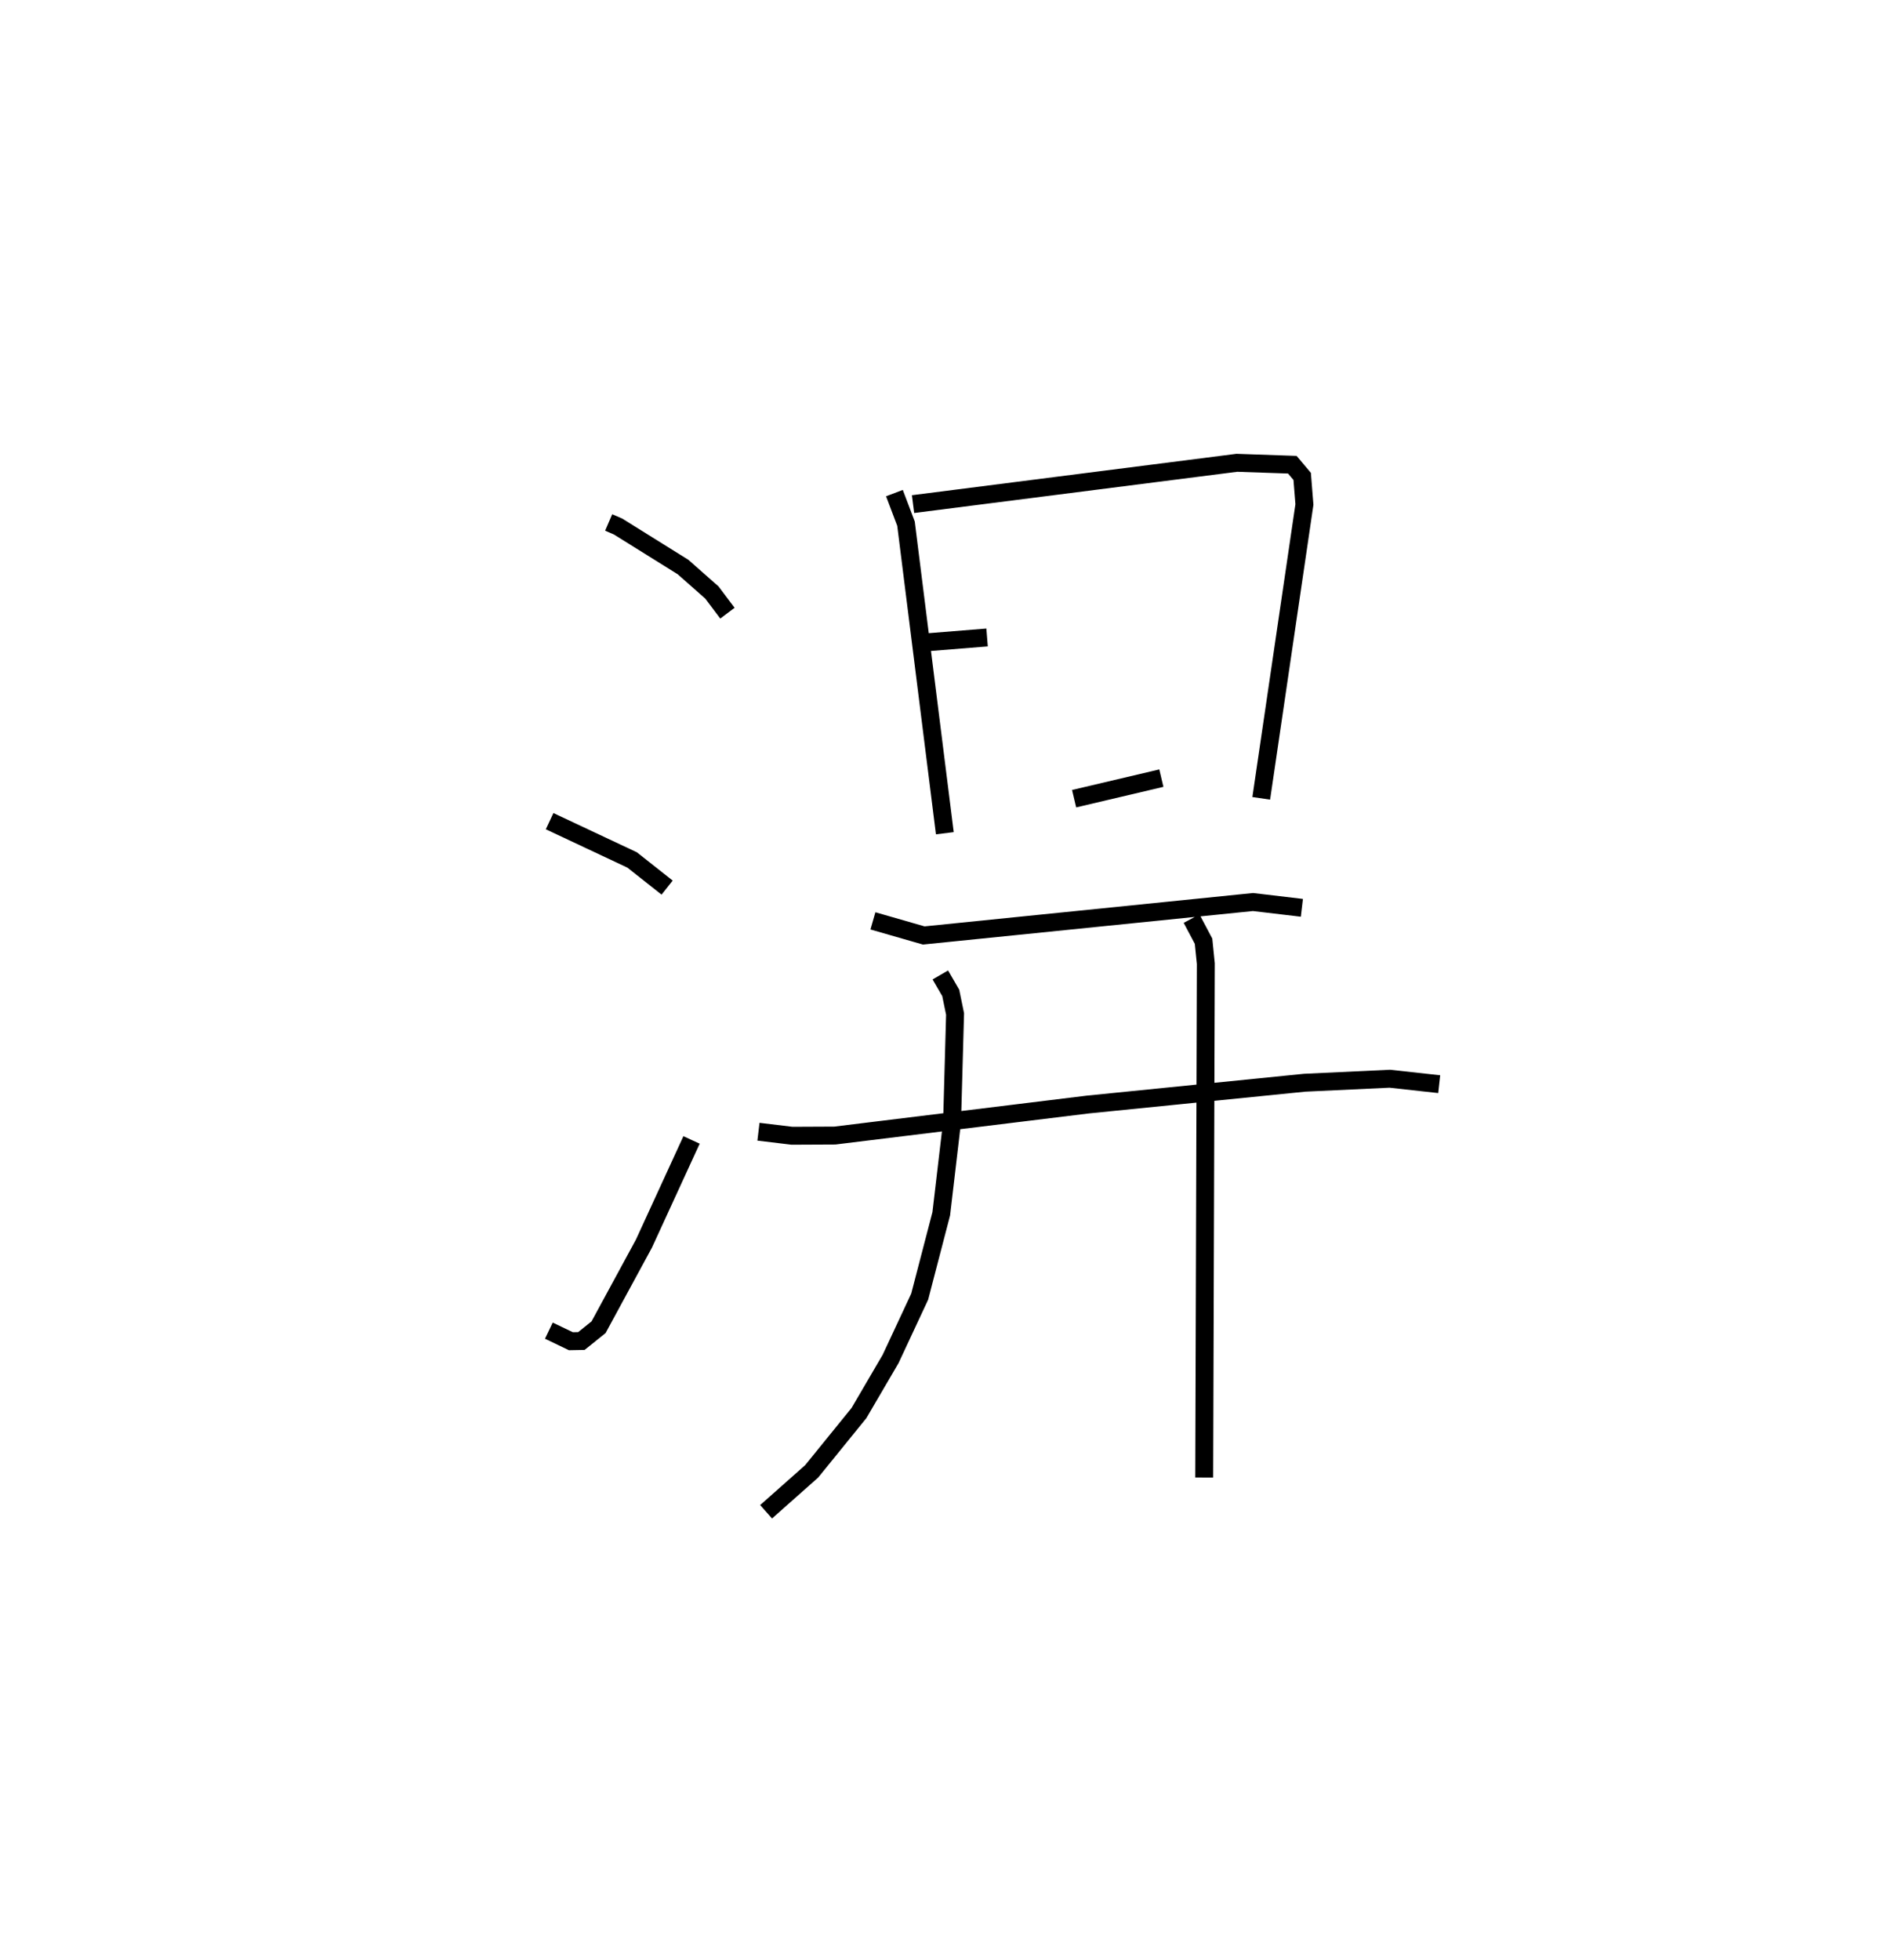 <?xml version="1.0" encoding="utf-8" ?>
<svg baseProfile="full" height="109.387" version="1.1" width="105.361" xmlns="http://www.w3.org/2000/svg" xmlns:ev="http://www.w3.org/2001/xml-events" xmlns:xlink="http://www.w3.org/1999/xlink"><defs /><rect fill="white" height="109.387" width="105.361" x="0" y="0" /><path d="M25,25 m0.0,0.0 m8.985,4.164 l0.526,0.227 3.625,2.26 l1.614,1.424 0.866,1.152 m-9.928,11.61 l4.605,2.164 1.956,1.545 m-6.603,24.731 l1.23,0.589 0.587,-0.011 l0.958,-0.77 2.534,-4.668 l2.658,-5.786 m11.328,-36.106 l0.646,1.707 2.168,17.279 m-1.775,-18.372 l18.079,-2.306 3.099,0.107 l0.55,0.653 0.125,1.567 l-2.411,16.402 m-18.597,-8.714 l3.289,-0.265 m4.86,8.999 l4.871,-1.147 m-16.105,7.967 l2.838,0.815 18.384,-1.866 l2.729,0.323 m-30.342,12.498 l1.869,0.225 2.396,-0.011 l14.123,-1.731 12.113,-1.218 l4.75,-0.223 2.759,0.304 m-27.855,-6.097 l0.581,1.003 0.242,1.177 l-0.167,6.006 -0.604,5.144 l-1.205,4.627 -1.625,3.48 l-1.765,3.017 -2.641,3.255 l-2.544,2.256 m23.757,-33.108 l0.668,1.26 0.127,1.254 l-0.09,28.683 " fill="none" stroke="black" stroke-width="1" /></svg>
